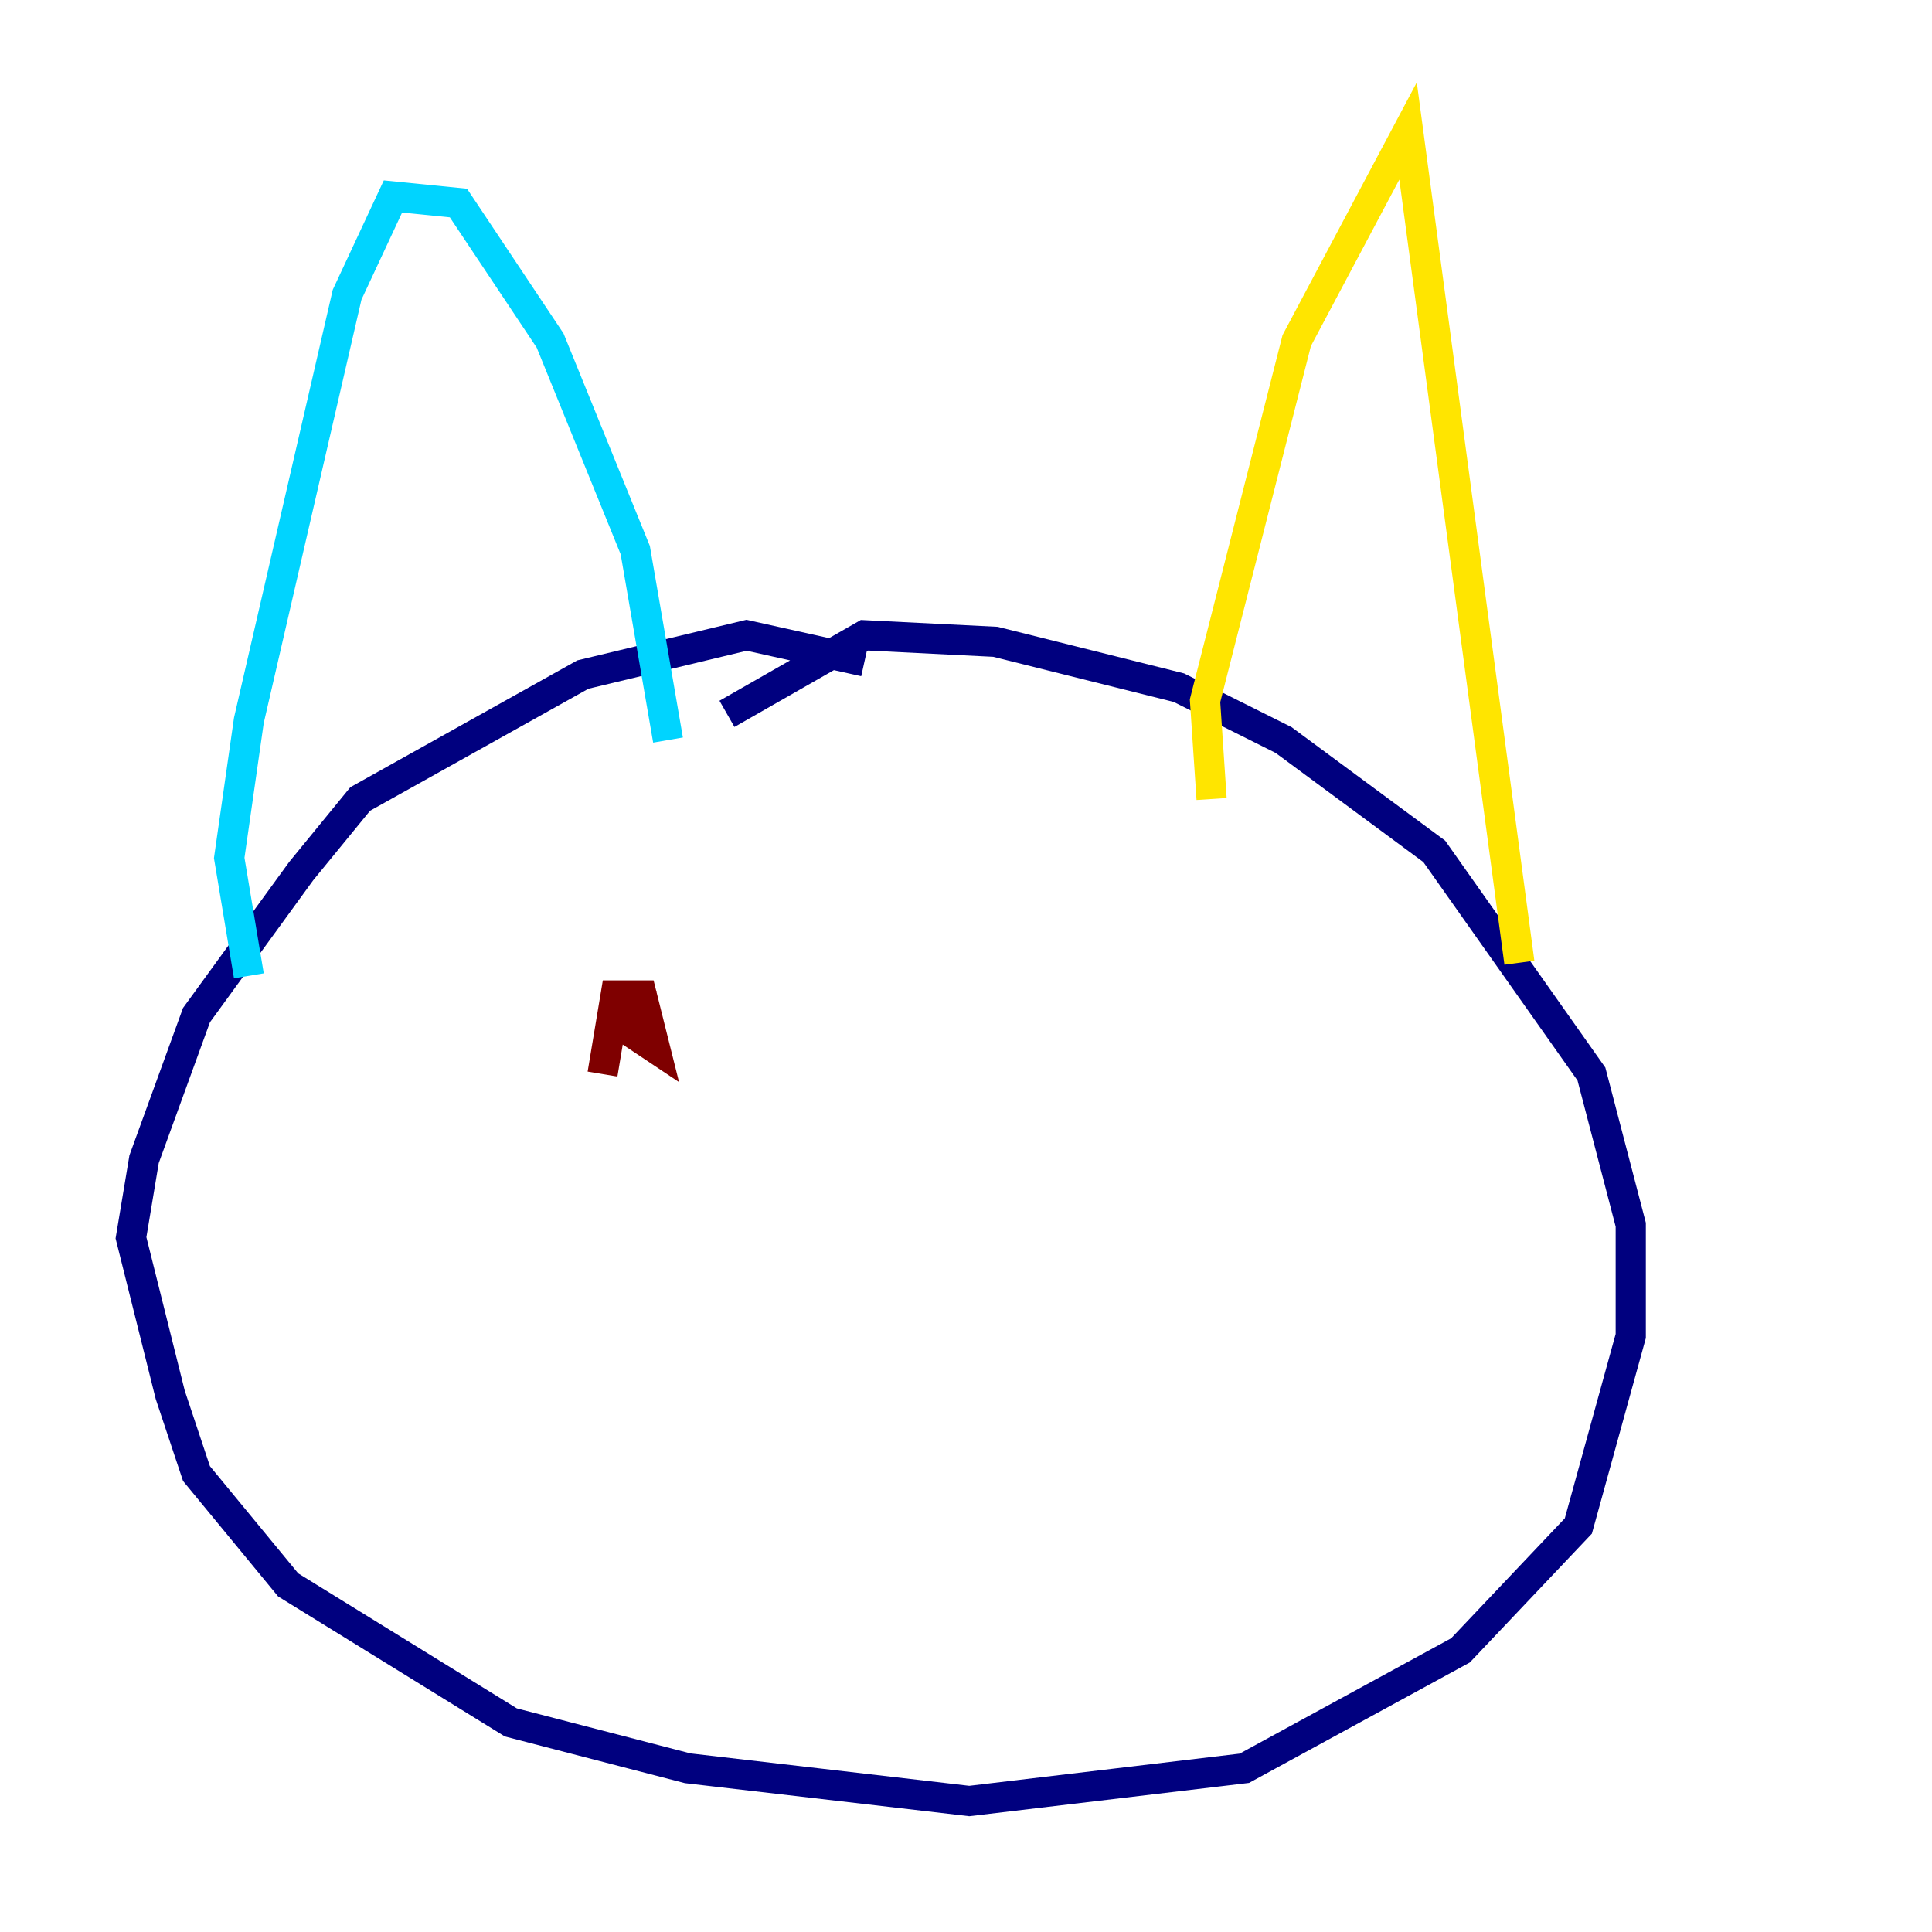<?xml version="1.0" encoding="utf-8" ?>
<svg baseProfile="tiny" height="128" version="1.2" viewBox="0,0,128,128" width="128" xmlns="http://www.w3.org/2000/svg" xmlns:ev="http://www.w3.org/2001/xml-events" xmlns:xlink="http://www.w3.org/1999/xlink"><defs /><polyline fill="none" points="57.275,43.824 49.464,42.088 38.617,44.691 23.864,52.936 19.959,57.709 13.017,67.254 9.546,76.8 8.678,82.007 11.281,92.42 13.017,97.627 19.091,105.003 33.844,114.115 45.559,117.153 64.217,119.322 82.441,117.153 96.759,109.342 104.57,101.098 108.041,88.515 108.041,81.139 105.437,71.159 95.024,56.407 85.044,49.031 78.102,45.559 65.953,42.522 57.275,42.088 48.163,47.295" stroke="#00007f" stroke-width="2" /><polyline fill="none" points="16.488,64.651 15.186,56.841 16.488,47.729 22.997,19.525 26.034,13.017 30.373,13.451 36.447,22.563 42.088,36.447 44.258,49.031" stroke="#00d4ff" stroke-width="2" /><polyline fill="none" points="80.271,52.936 79.837,46.427 85.912,22.563 93.288,8.678 100.664,63.783" stroke="#ffe500" stroke-width="2" /><polyline fill="none" points="39.919,71.159 40.786,65.953 42.522,65.953 43.39,69.424 42.088,68.556 42.522,65.519" stroke="#7f0000" stroke-width="2" /></svg>